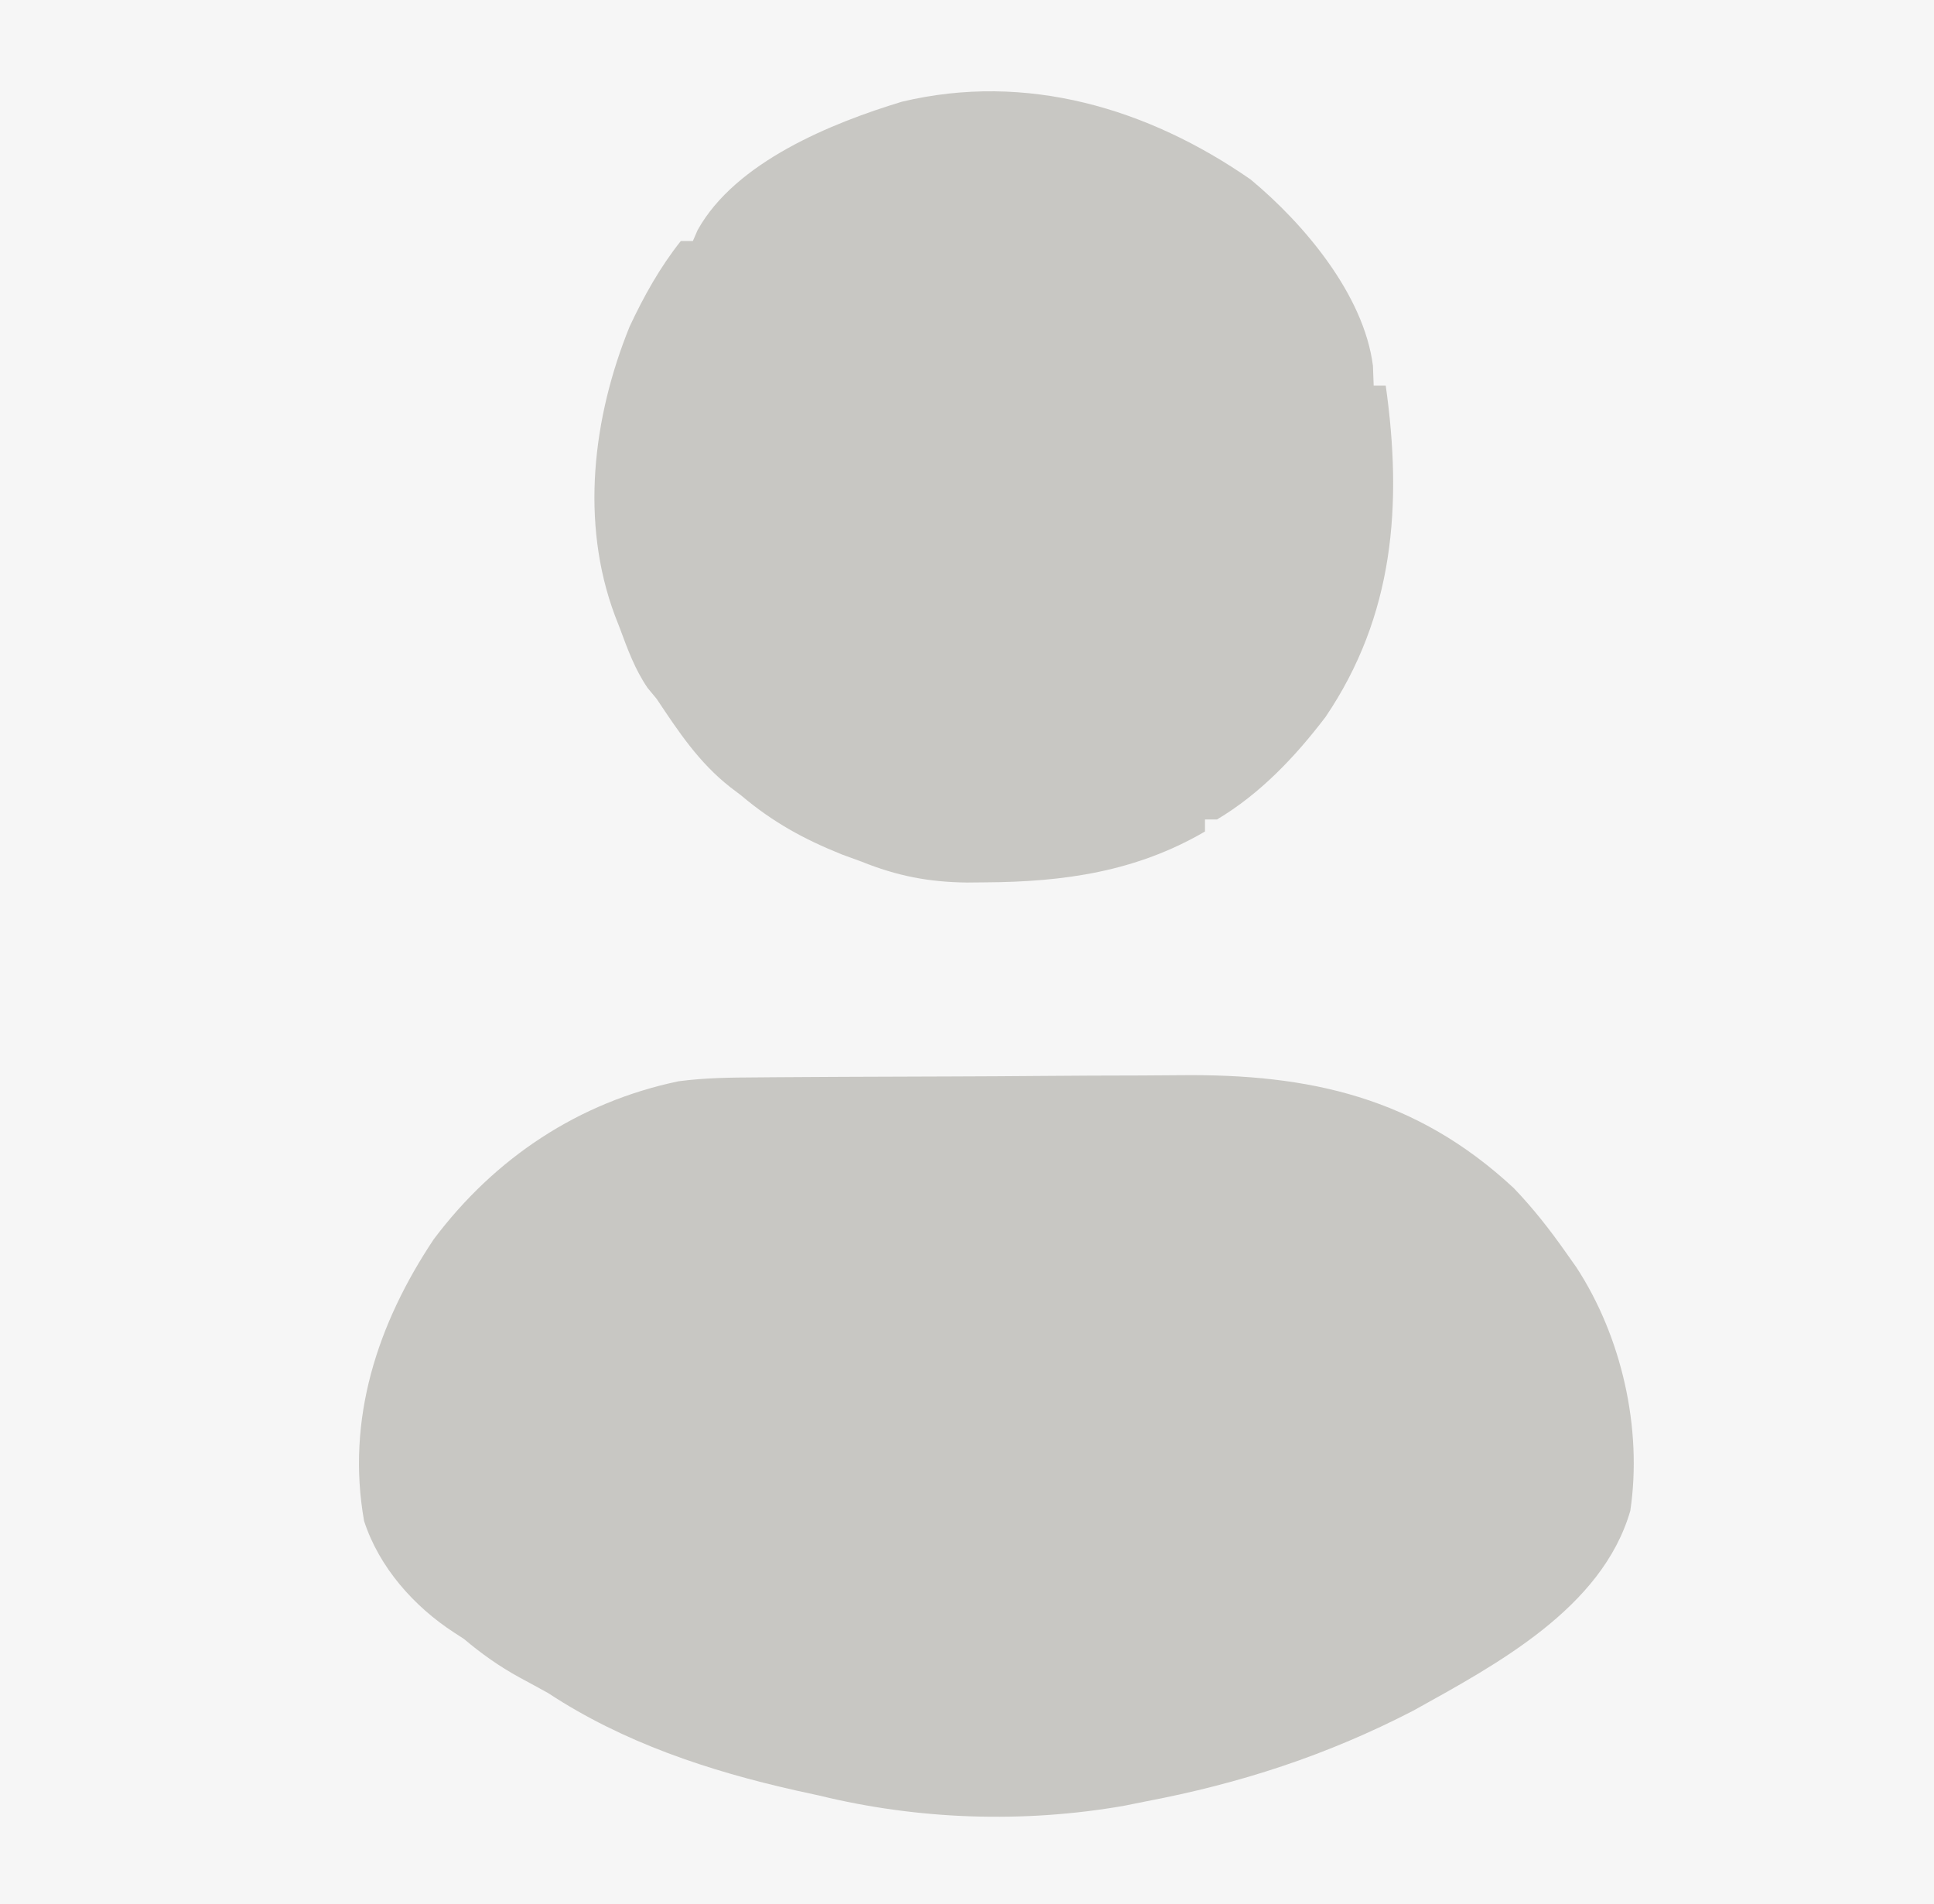 <?xml version="1.0" encoding="UTF-8"?>
<svg version="1.1" xmlns="http://www.w3.org/2000/svg" width="321" height="316">
<rect width="100%" height="100%" fill="#333333" stroke="none"/>
<path d="M0 0 C105.93 0 211.86 0 321 0 C321 104.28 321 208.56 321 316 C215.07 316 109.14 316 0 316 C0 211.72 0 107.44 0 0 Z " fill="#F6F6F6" transform="translate(0,0)"/>
<path d="M0 0 C0.951 -0.008 1.901 -0.016 2.88 -0.025 C6.017 -0.05 9.154 -0.066 12.292 -0.081 C13.369 -0.086 14.447 -0.091 15.558 -0.097 C21.269 -0.123 26.98 -0.143 32.691 -0.157 C37.391 -0.171 42.091 -0.198 46.791 -0.239 C52.491 -0.289 58.19 -0.313 63.89 -0.32 C66.049 -0.327 68.207 -0.342 70.365 -0.366 C91.756 -0.592 109.411 3.299 125.627 18.357 C128.883 21.742 131.699 25.351 134.393 29.193 C134.931 29.953 135.468 30.714 136.022 31.498 C143.534 42.982 147.023 58.241 144.987 71.923 C140.305 88.113 122.747 97.441 108.948 105.107 C94.616 112.518 80.206 117.204 64.393 120.193 C63.269 120.42 62.145 120.647 60.987 120.88 C44.273 123.801 26.837 123.213 10.393 119.193 C9.118 118.914 7.843 118.636 6.53 118.349 C-7.956 115.097 -22.159 110.385 -34.607 102.193 C-36.204 101.305 -37.808 100.43 -39.419 99.568 C-42.783 97.718 -45.663 95.672 -48.607 93.193 C-49.404 92.677 -49.404 92.677 -50.216 92.15 C-56.903 87.815 -62.683 81.301 -65.177 73.619 C-68.175 56.697 -62.959 40.862 -53.607 26.853 C-43.46 13.357 -29.59 4.122 -13.006 0.648 C-8.655 0.065 -4.385 0.021 0 0 Z " fill="#C8C7C3" transform="translate(125.607,178.807)"/>
<path d="M0 0 C8.89 7.382 18.777 19.12 20.293 30.895 C20.334 31.988 20.375 33.081 20.418 34.207 C21.078 34.207 21.738 34.207 22.418 34.207 C25.203 53.903 23.824 72.39 12.418 89.207 C7.391 95.811 1.582 101.939 -5.582 106.207 C-6.242 106.207 -6.902 106.207 -7.582 106.207 C-7.582 106.867 -7.582 107.527 -7.582 108.207 C-19.021 114.879 -30.995 116.569 -44.02 116.645 C-45.026 116.655 -46.032 116.665 -47.068 116.675 C-53.455 116.601 -58.669 115.587 -64.582 113.207 C-65.646 112.819 -66.709 112.431 -67.805 112.031 C-74.178 109.48 -79.348 106.633 -84.582 102.207 C-85.175 101.757 -85.768 101.307 -86.379 100.844 C-91.588 96.752 -94.936 91.677 -98.582 86.207 C-99.08 85.606 -99.577 85.006 -100.09 84.387 C-102.201 81.302 -103.419 77.94 -104.707 74.457 C-104.971 73.779 -105.236 73.101 -105.508 72.402 C-111.312 56.906 -109.19 39.461 -103.082 24.41 C-100.735 19.398 -98.035 14.547 -94.582 10.207 C-93.922 10.207 -93.262 10.207 -92.582 10.207 C-92.326 9.617 -92.069 9.026 -91.805 8.418 C-85.541 -2.909 -69.539 -9.381 -57.883 -12.914 C-37.201 -17.845 -17.016 -11.816 0 0 Z " fill="#C8C7C3" transform="translate(207.582,29.793)"/>
</svg>
